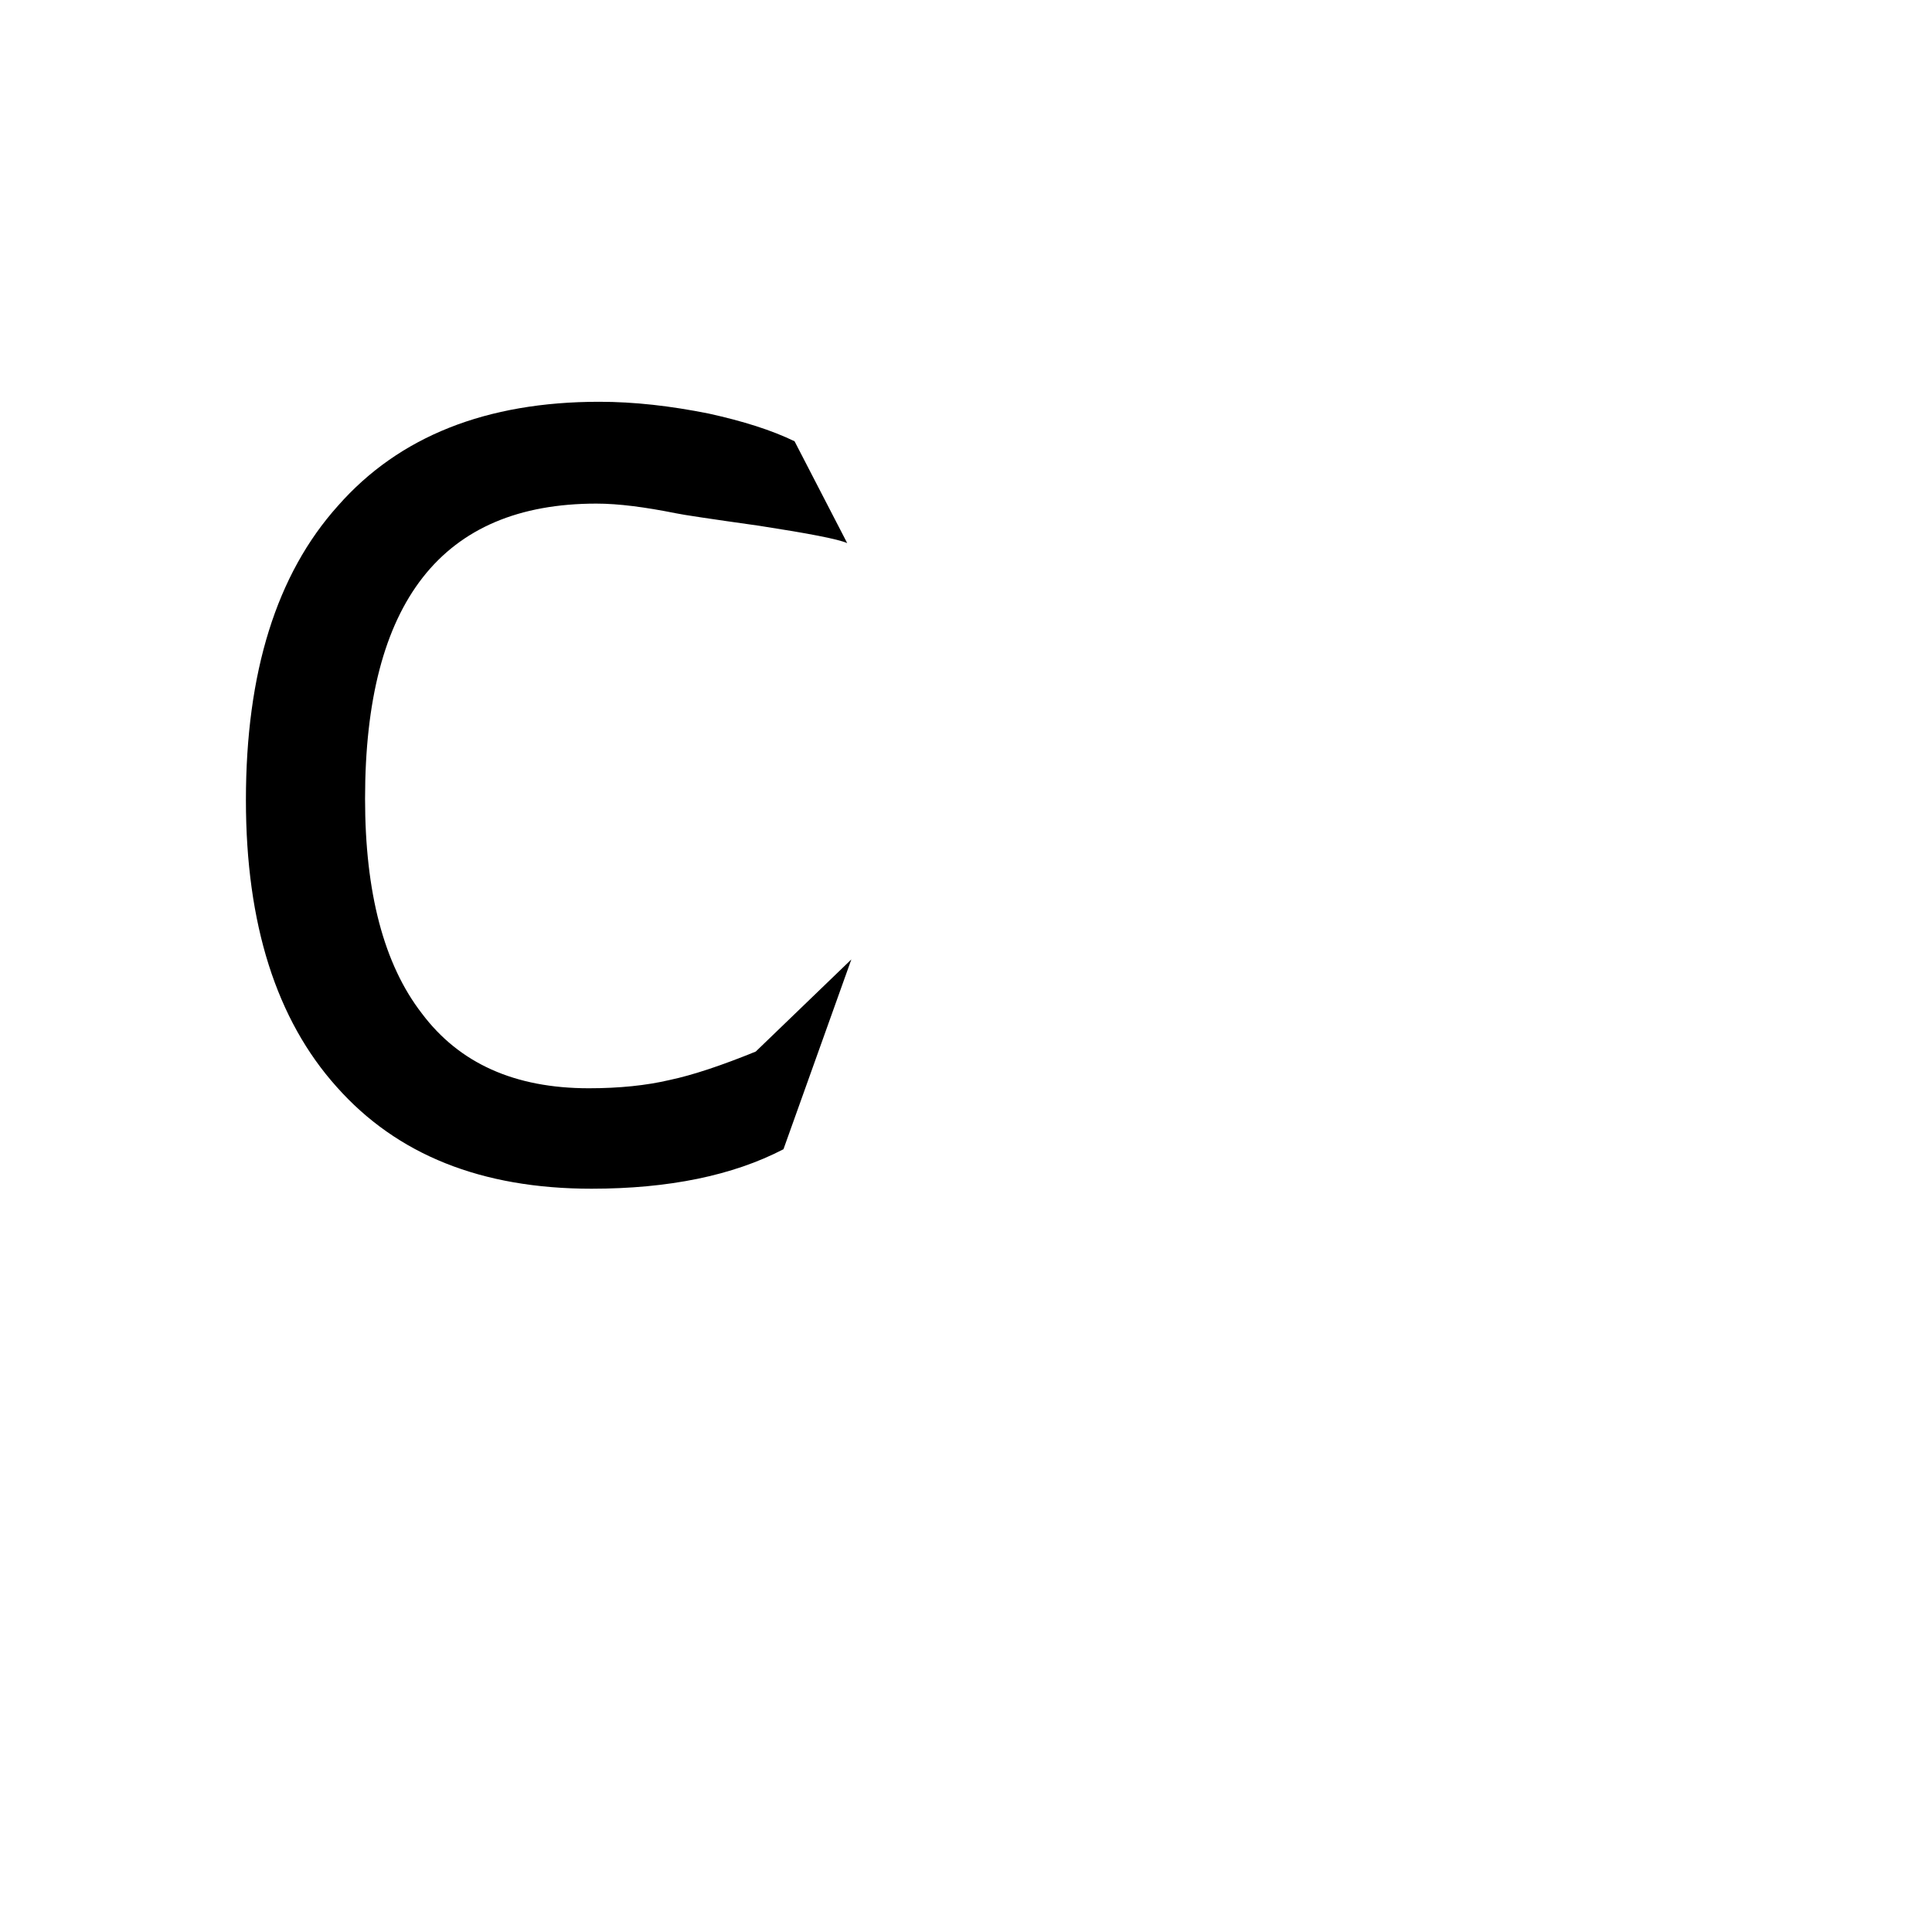 <svg version="1.1" xmlns="http://www.w3.org/2000/svg" xmlns:xlink="http://www.w3.org/1999/xlink" width="2789" height="2789" viewBox="0,0,2789,2789"><g transform="translate(0,600)"><path d="M854,1116 C854,1116,854,1116,854,1116 C695,1116,573,1067,486,969 C486,969,486,969,486,969 C399,872,355,734,355,555 C355,555,355,555,355,555 C355,371,399,229,488,130 C488,130,488,130,488,130 C576,30,702,-20,865,-20 C865,-20,865,-20,865,-20 C916,-20,968,-14,1023,-3 C1023,-3,1023,-3,1023,-3 C1073,8,1114,21,1147,37 C1147,37,1147,37,1147,37 C1147,37,1223,184,1223,184 C1209,178,1167,170,1096,159 C1025,149,985,143,976,141 C976,141,976,141,976,141 C931,132,893,127,861,127 C861,127,861,127,861,127 C638,127,527,269,527,553 C527,553,527,553,527,553 C527,688,554,792,609,863 C609,863,609,863,609,863 C663,935,743,971,850,971 C850,971,850,971,850,971 C894,971,933,967,967,959 C1000,952,1042,938,1091,918 C1091,918,1091,918,1091,918 C1091,918,1229,785,1229,785 C1229,785,1131,1059,1131,1059 C1058,1097,965,1116,854,1116Z"/></g></svg>
